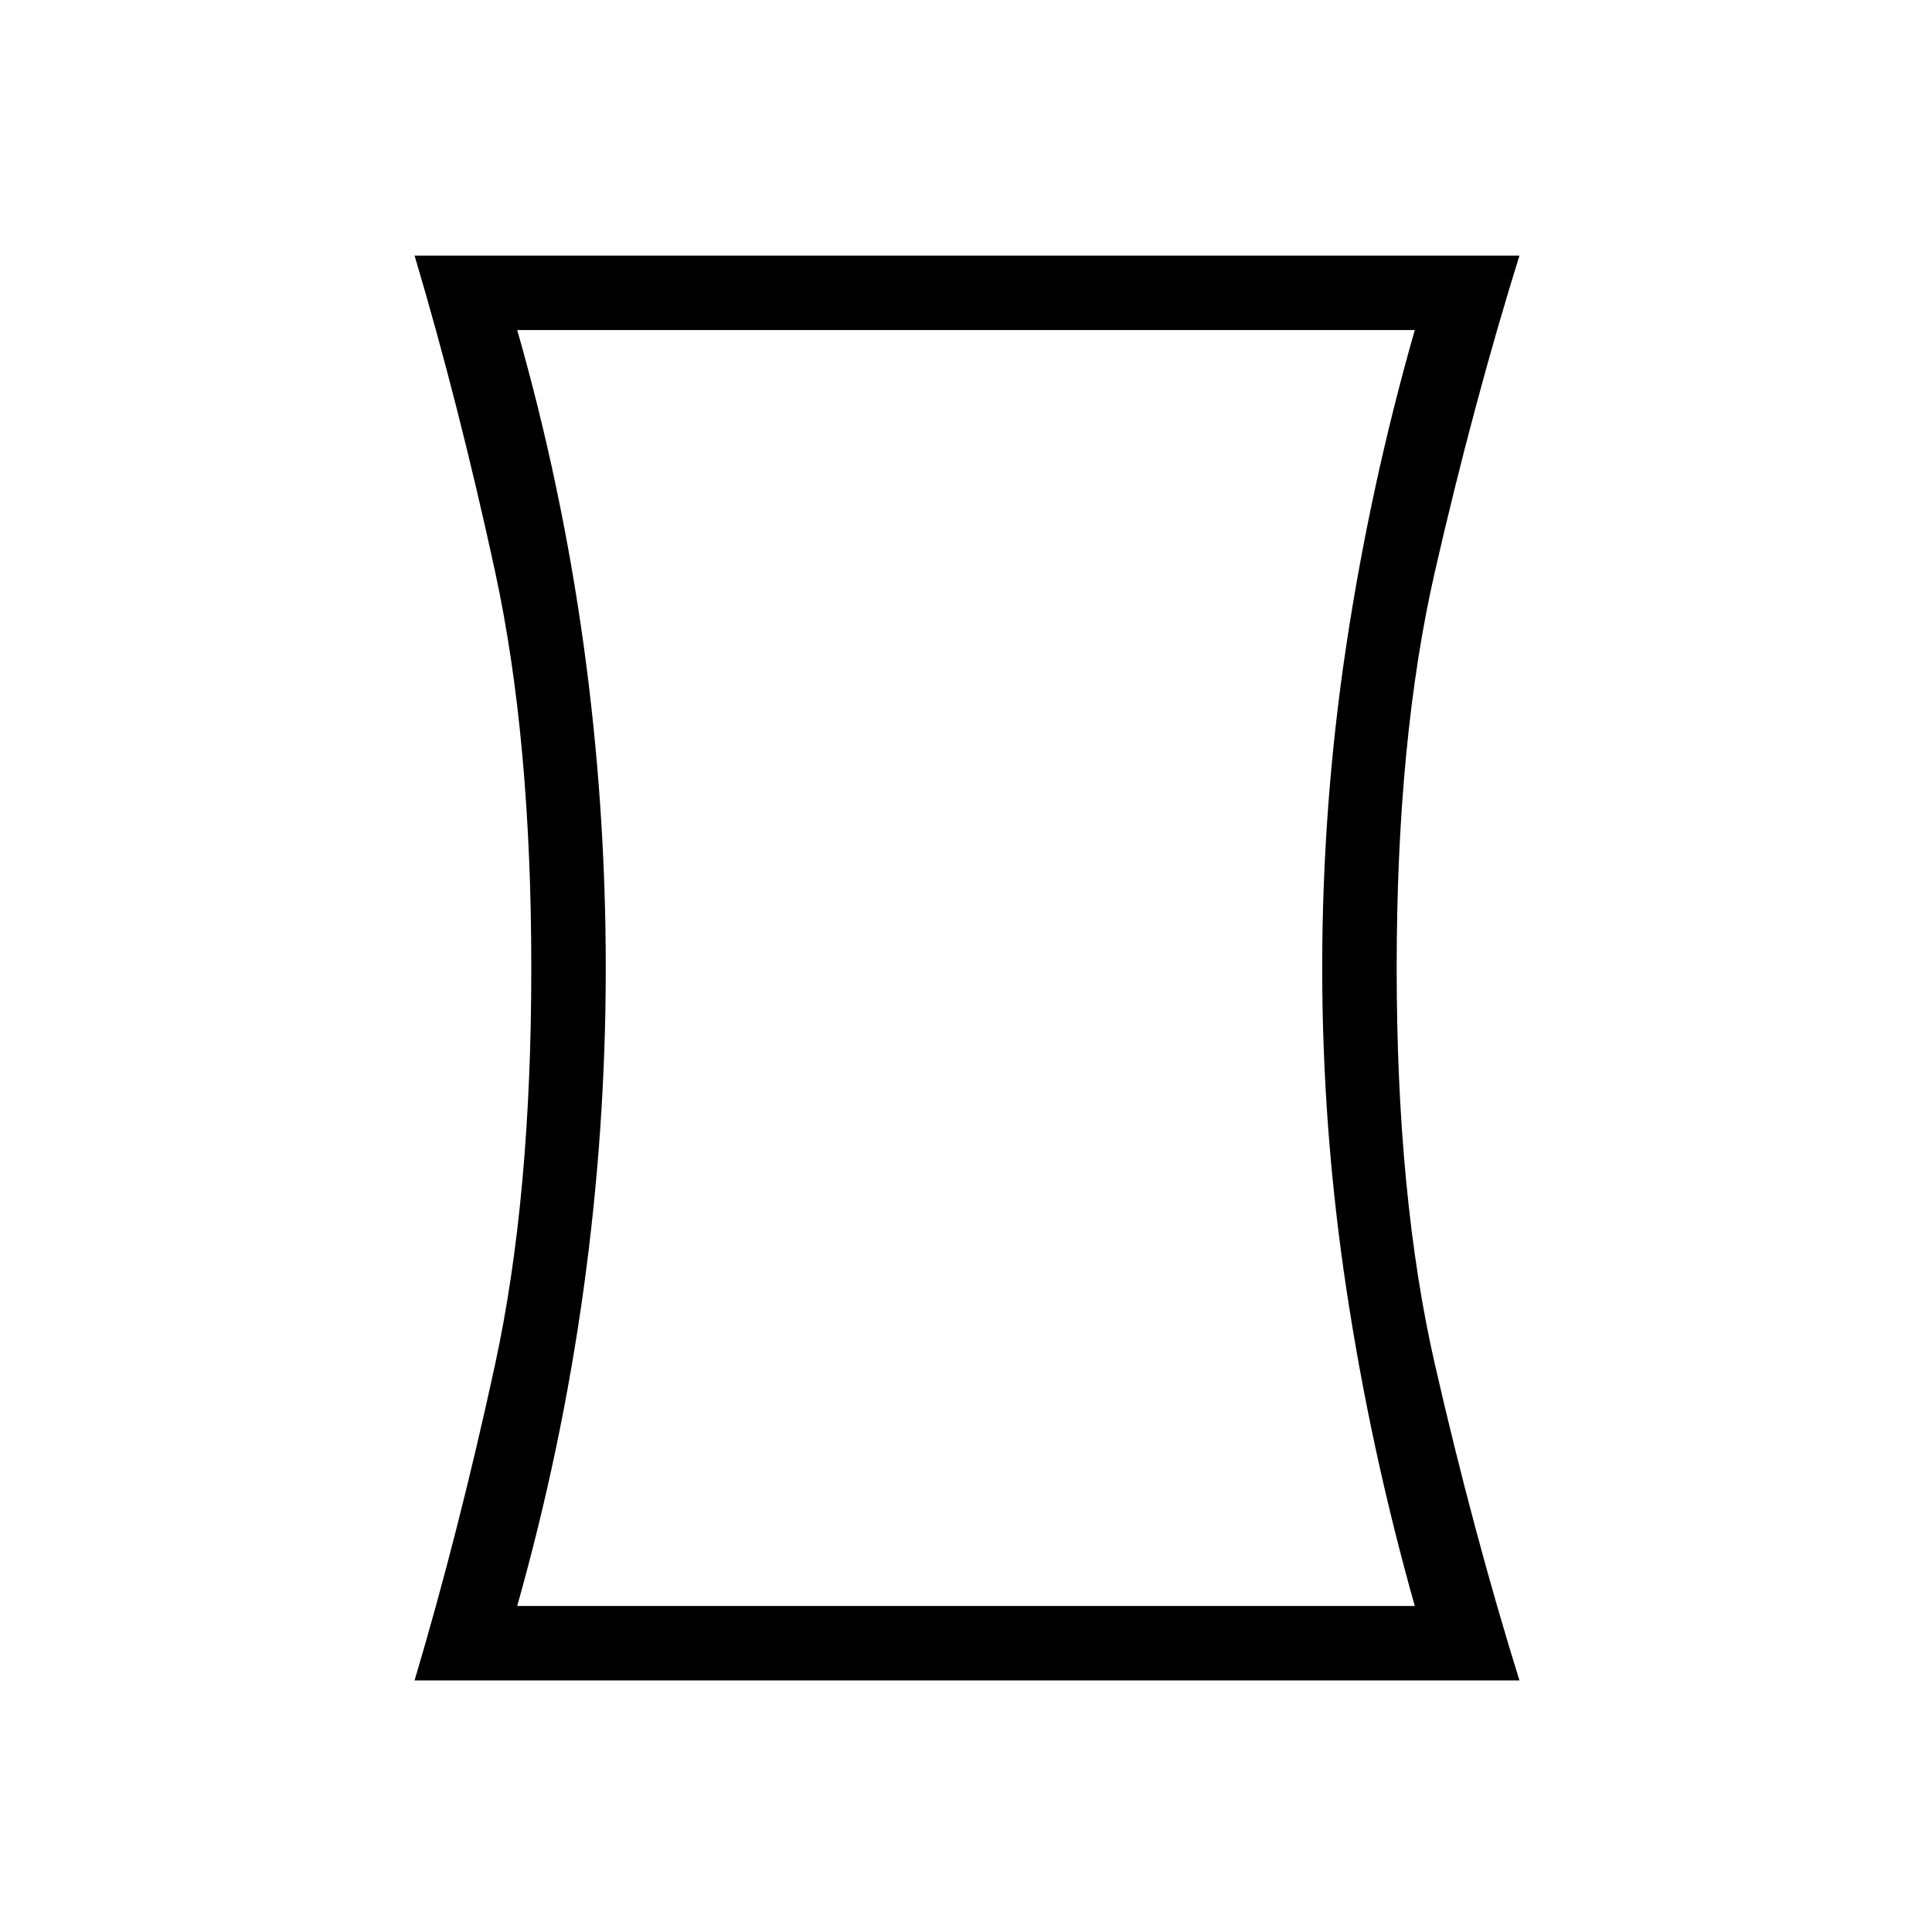 <svg xmlns="http://www.w3.org/2000/svg" height="24" width="24"><path d="M5.15 20.875q.55-1.85 1-3.925.45-2.075.45-4.925 0-2.85-.45-4.925-.45-2.075-1-3.925h13.725q-.575 1.85-1.05 3.925-.475 2.075-.475 4.925 0 2.85.475 4.925.475 2.075 1.05 3.925Zm12.425-.925q-.55-1.95-.85-3.938-.3-1.987-.3-3.987 0-2.025.3-4.013.3-1.987.85-3.912H6.425q.55 1.925.825 3.912.275 1.988.275 4.013 0 2-.275 3.987Q6.975 18 6.425 19.95ZM12 12.025Z"/></svg>